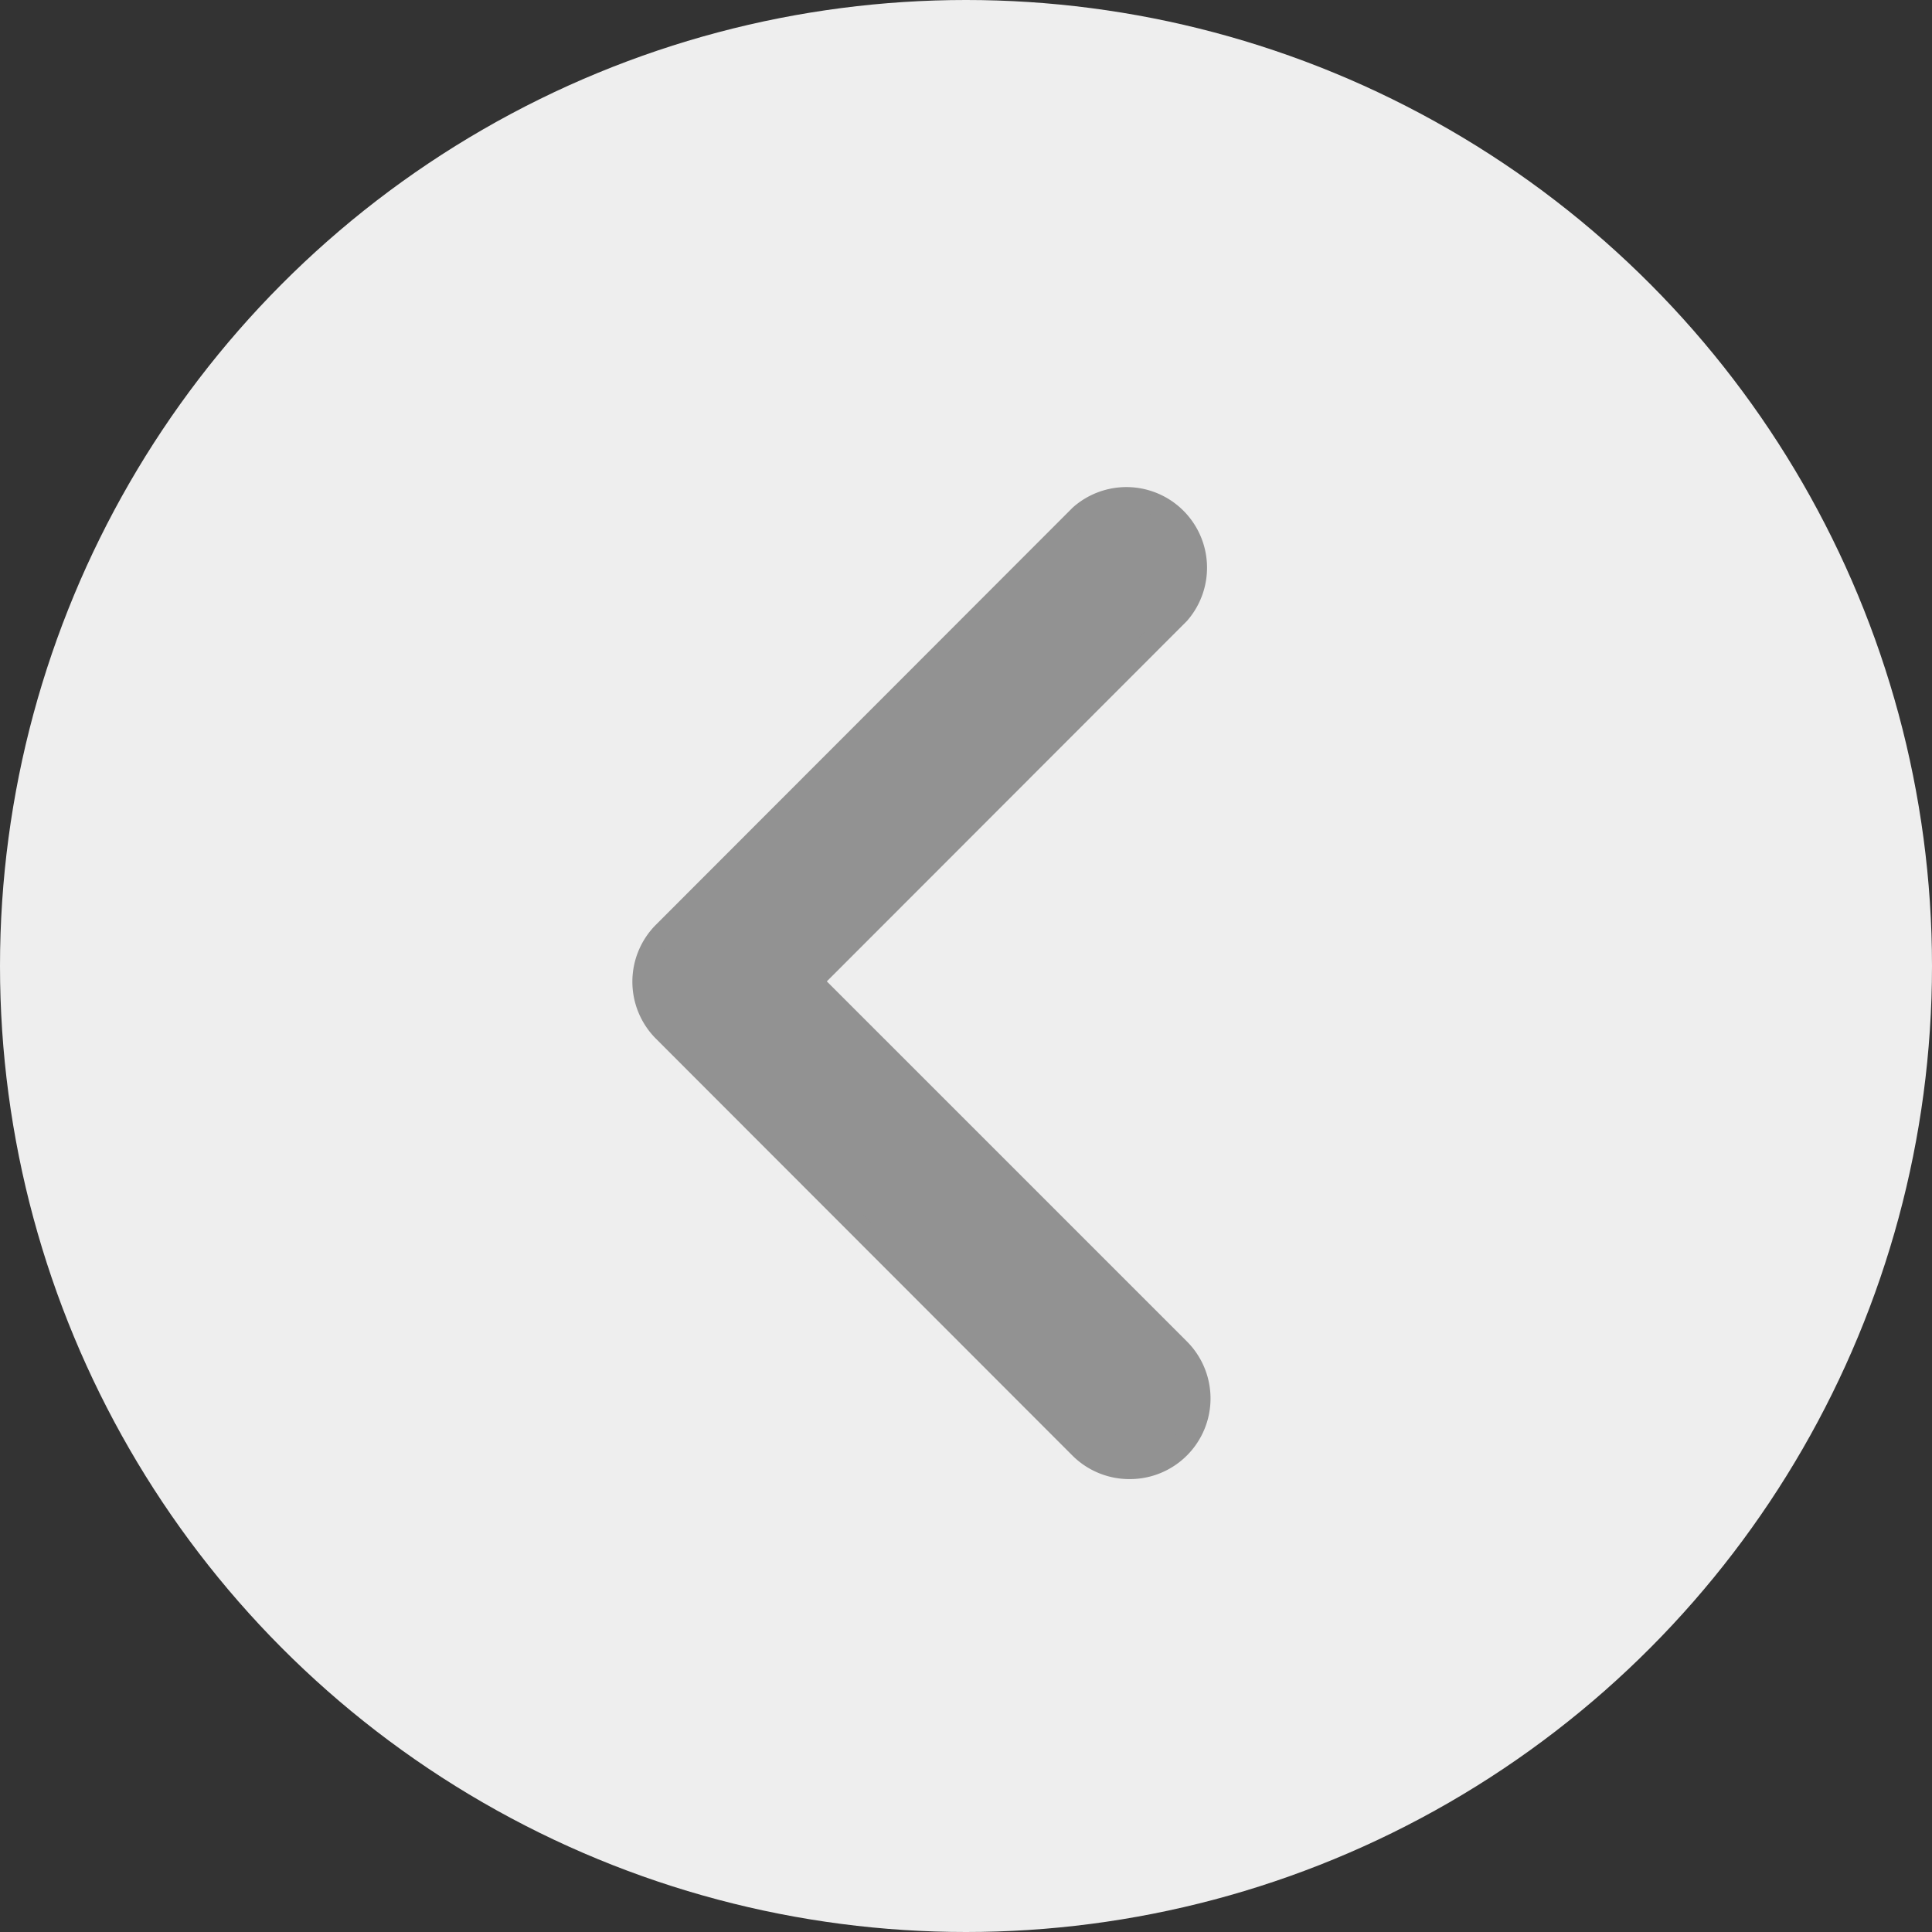 <svg xmlns="http://www.w3.org/2000/svg" width="26" height="26" viewBox="0 0 26 26">
  <rect x="0" y="0" width="26" height="26" fill="#333333" stroke="none"/>
  <g id="Group_17477" data-name="Group 17477" transform="translate(-0.34)">
    <circle id="Ellipse_895" data-name="Ellipse 895" cx="13" cy="13" r="13" transform="translate(0.34)" fill="#eee"/>
    <g id="_17" data-name="17" transform="translate(16.48 19.755) rotate(180)">
      <path id="Path_44396" data-name="Path 44396" d="M.932,0A.935.935,0,0,1,1.6.271L7.208,5.884a.936.936,0,0,1,0,1.319L1.6,12.816A.935.935,0,0,1,.277,11.5L5.225,6.548.277,1.6A.935.935,0,0,1,.932,0Z" fill="#929292" stroke="#929292" stroke-width="0.3"/>
    </g>
  </g>
</svg>

